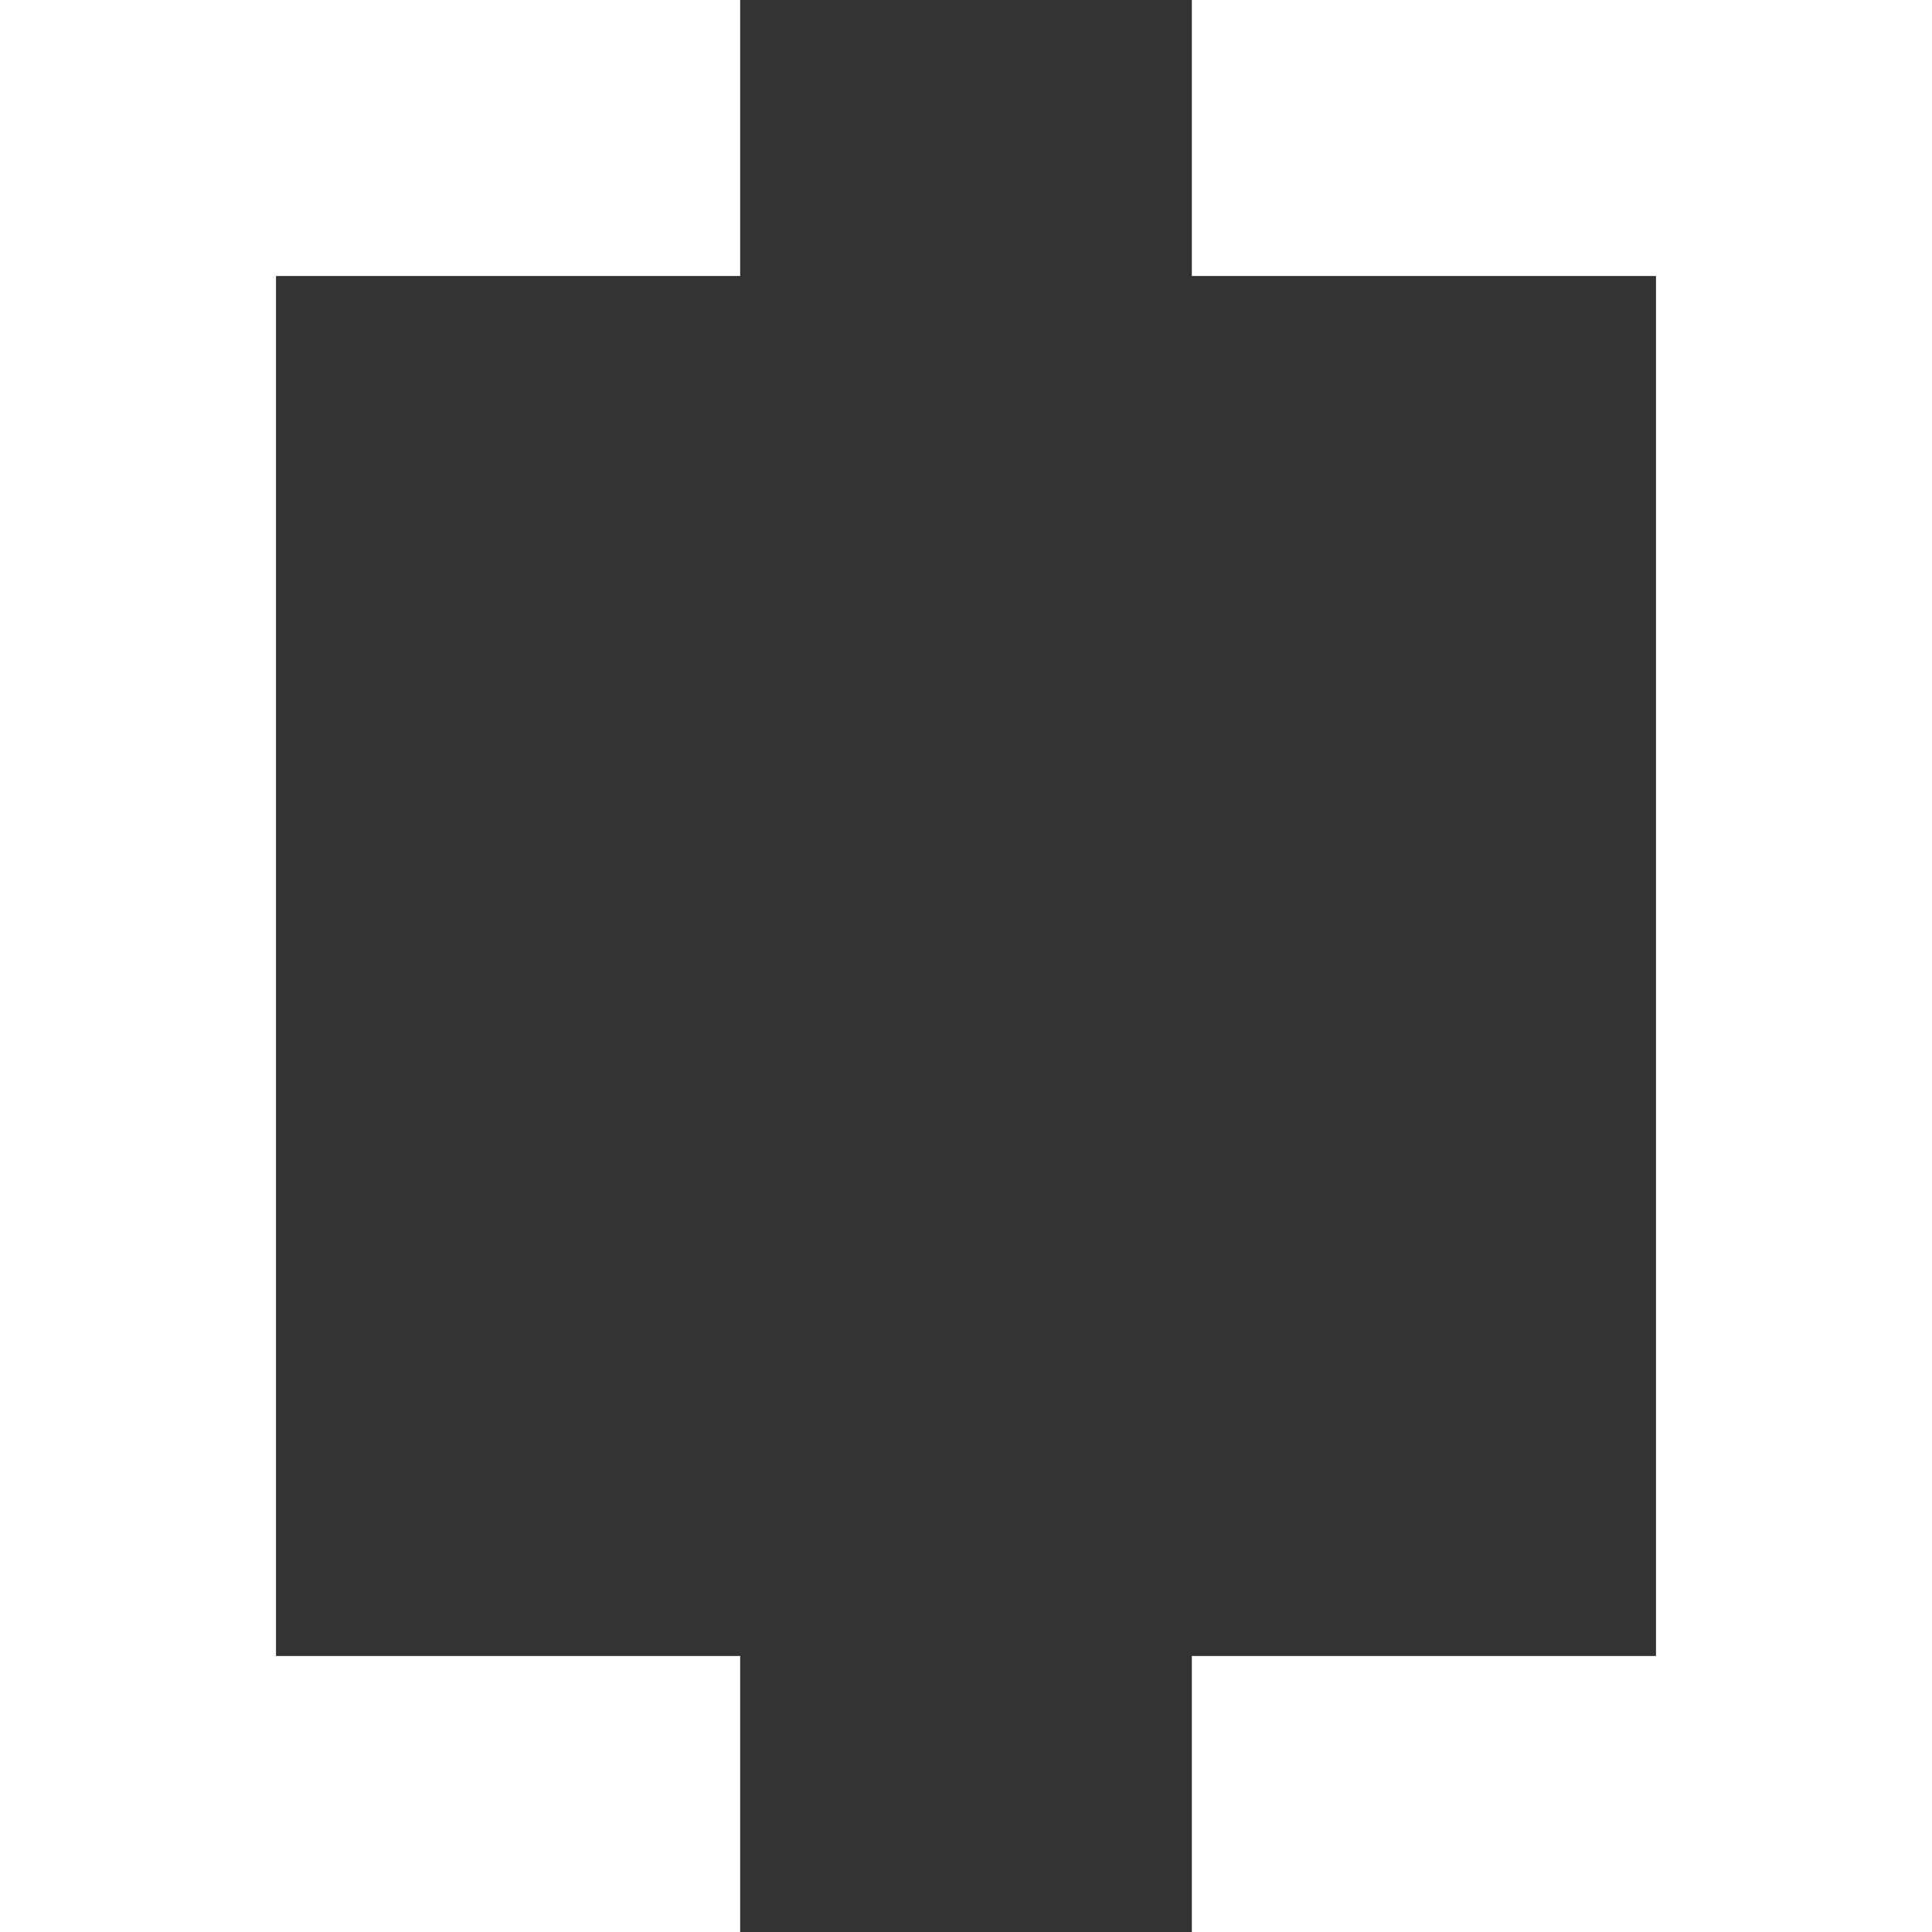 <svg width="28" height="28" viewBox="0 0 28 28" fill="none" xmlns="http://www.w3.org/2000/svg">
<rect x="0" y="0" width="28" height="28" fill="#333333" stroke="none"/>
<path d="M10.727 2H2V26H10.727M17.273 26H26V2H17.273" stroke="white" stroke-width="4"/>
</svg>
